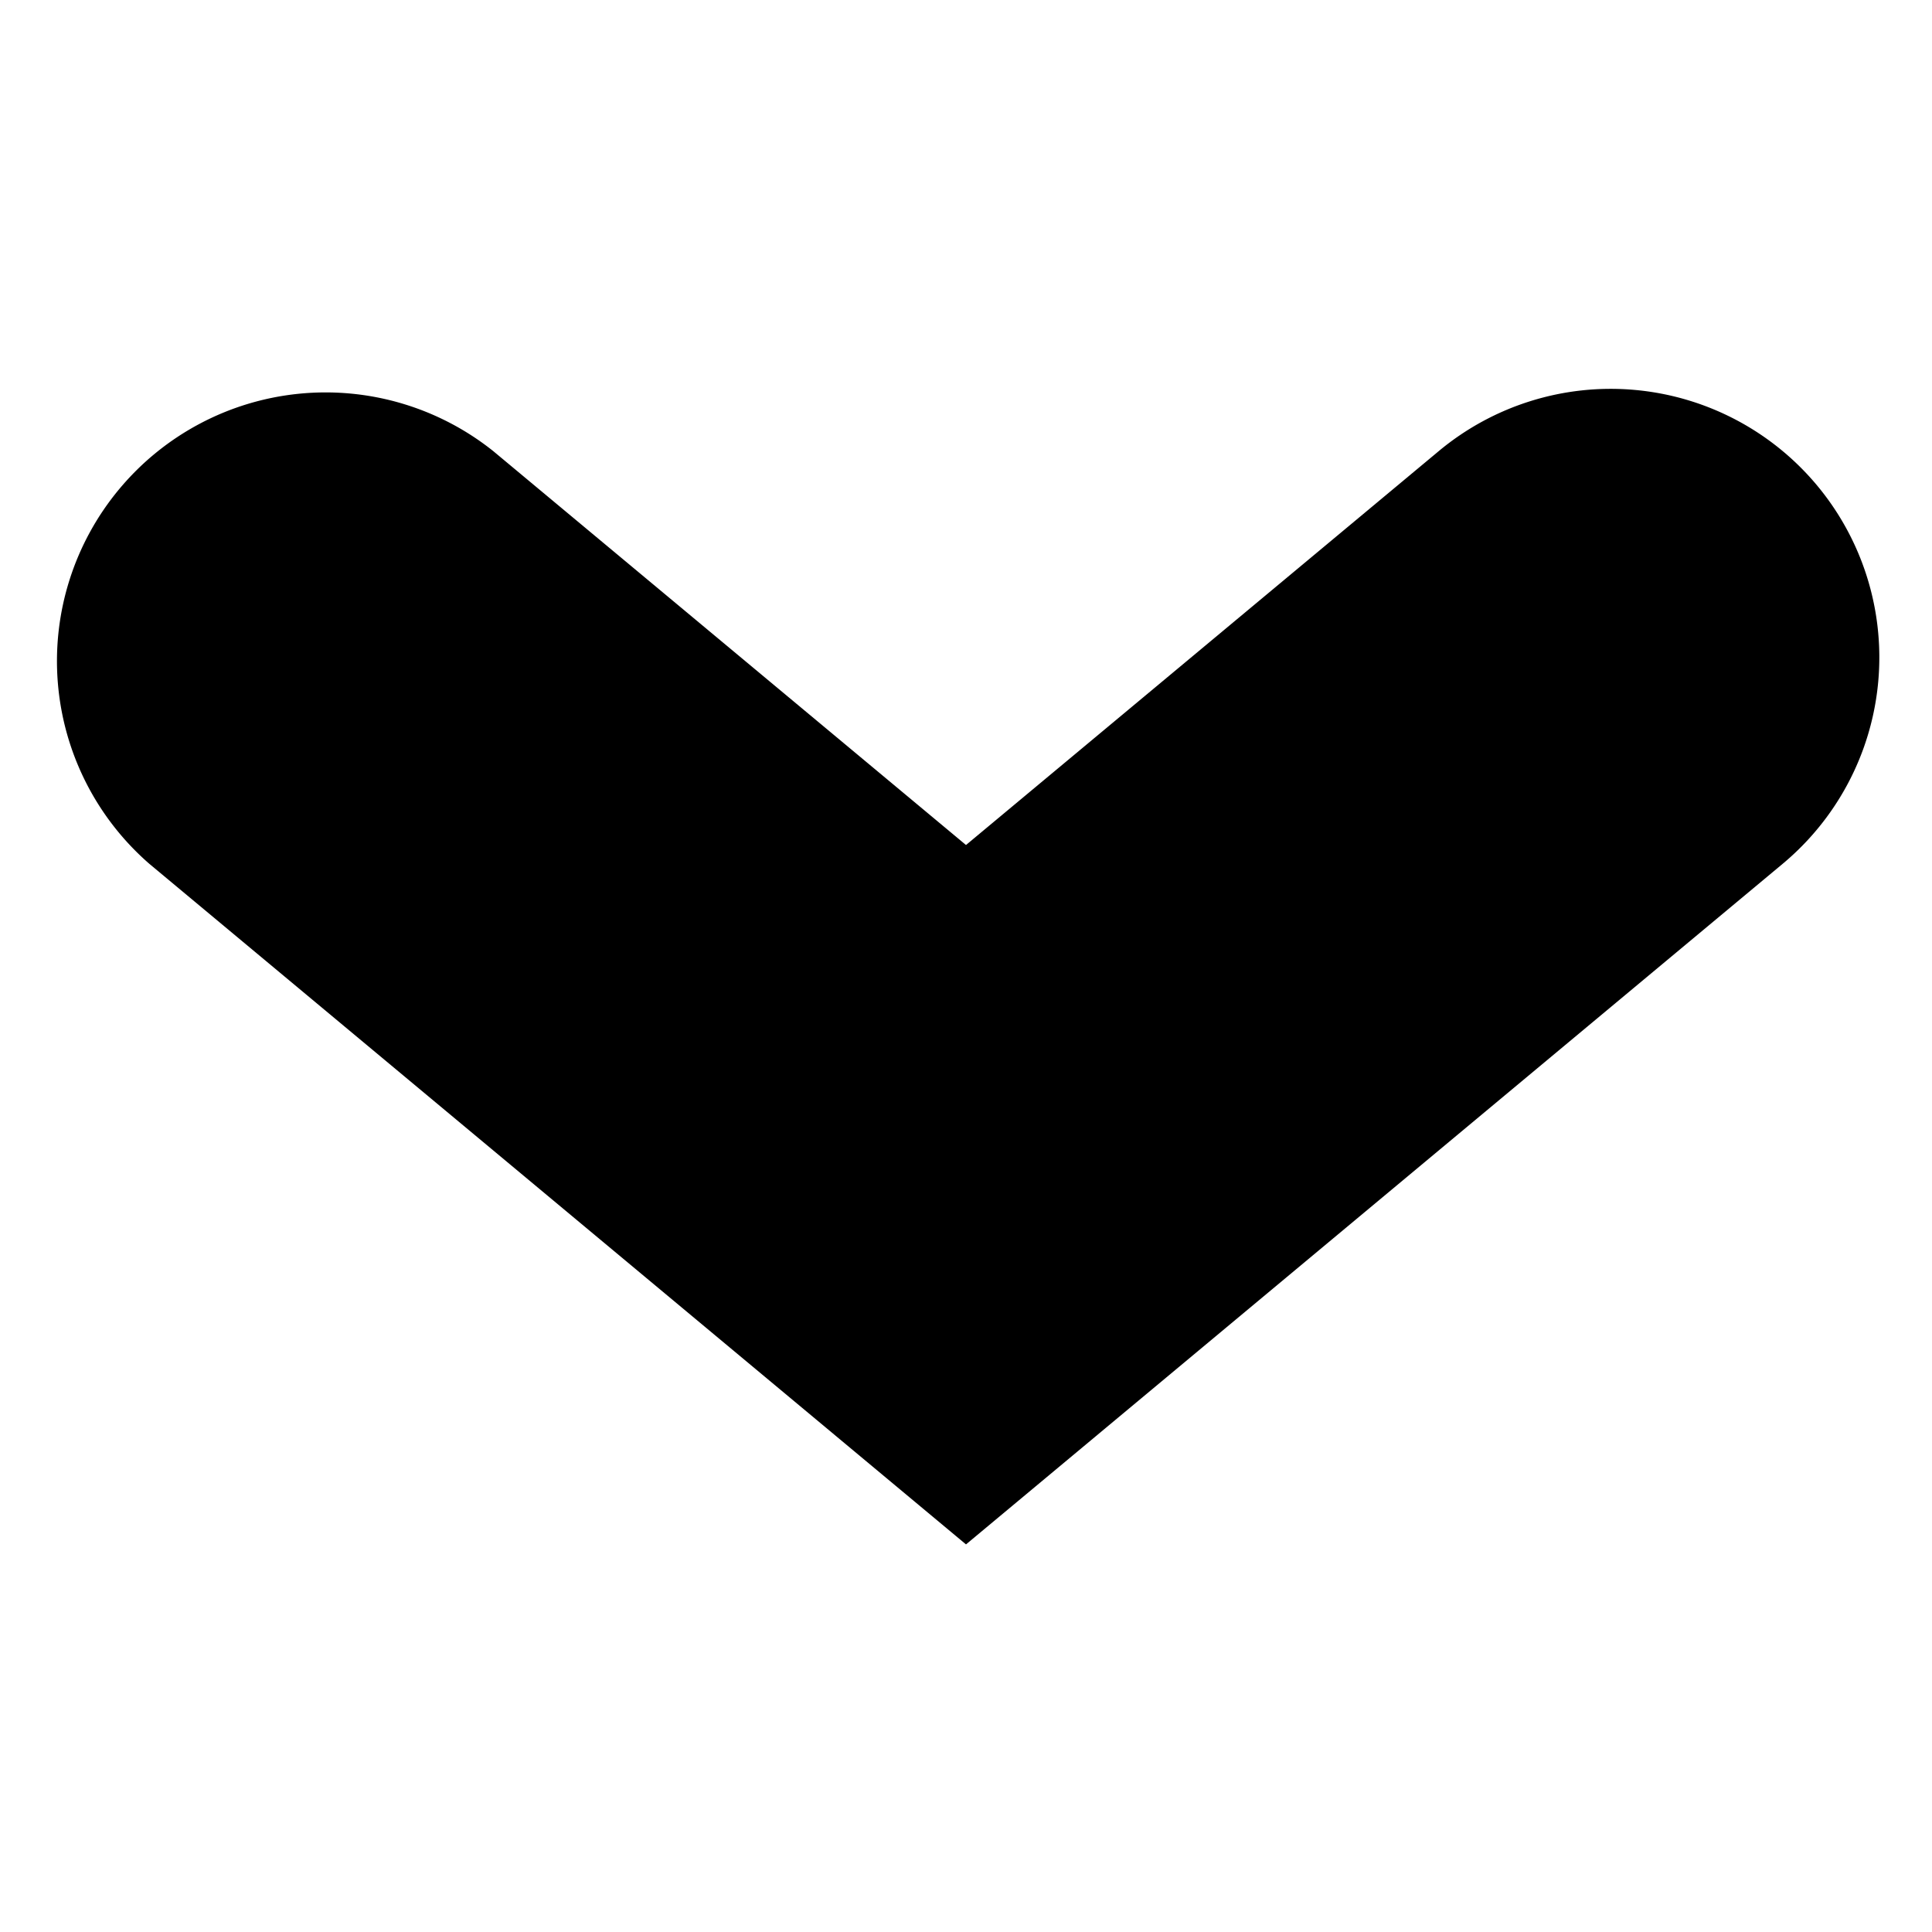 <svg xmlns="http://www.w3.org/2000/svg" fill="none" viewBox="0 0 16 16">
  <g clip-path="url(#a)">
    <path fill="currentColor" fill-rule="evenodd" d="M15.048 4.02a2.225 2.225 0 0 0-3.133-.284L8 6.998 4.085 3.736a2.225 2.225 0 0 0-2.848 3.418L8 12.79l6.763-5.636a2.225 2.225 0 0 0 .285-3.134z" clip-rule="evenodd"/>
  </g>
  <defs>
    <clipPath id="a">
      <path fill="currentColor" d="M0 0h16v16H0z" transform="translate(.001)"/>
    </clipPath>
  </defs>
</svg>

